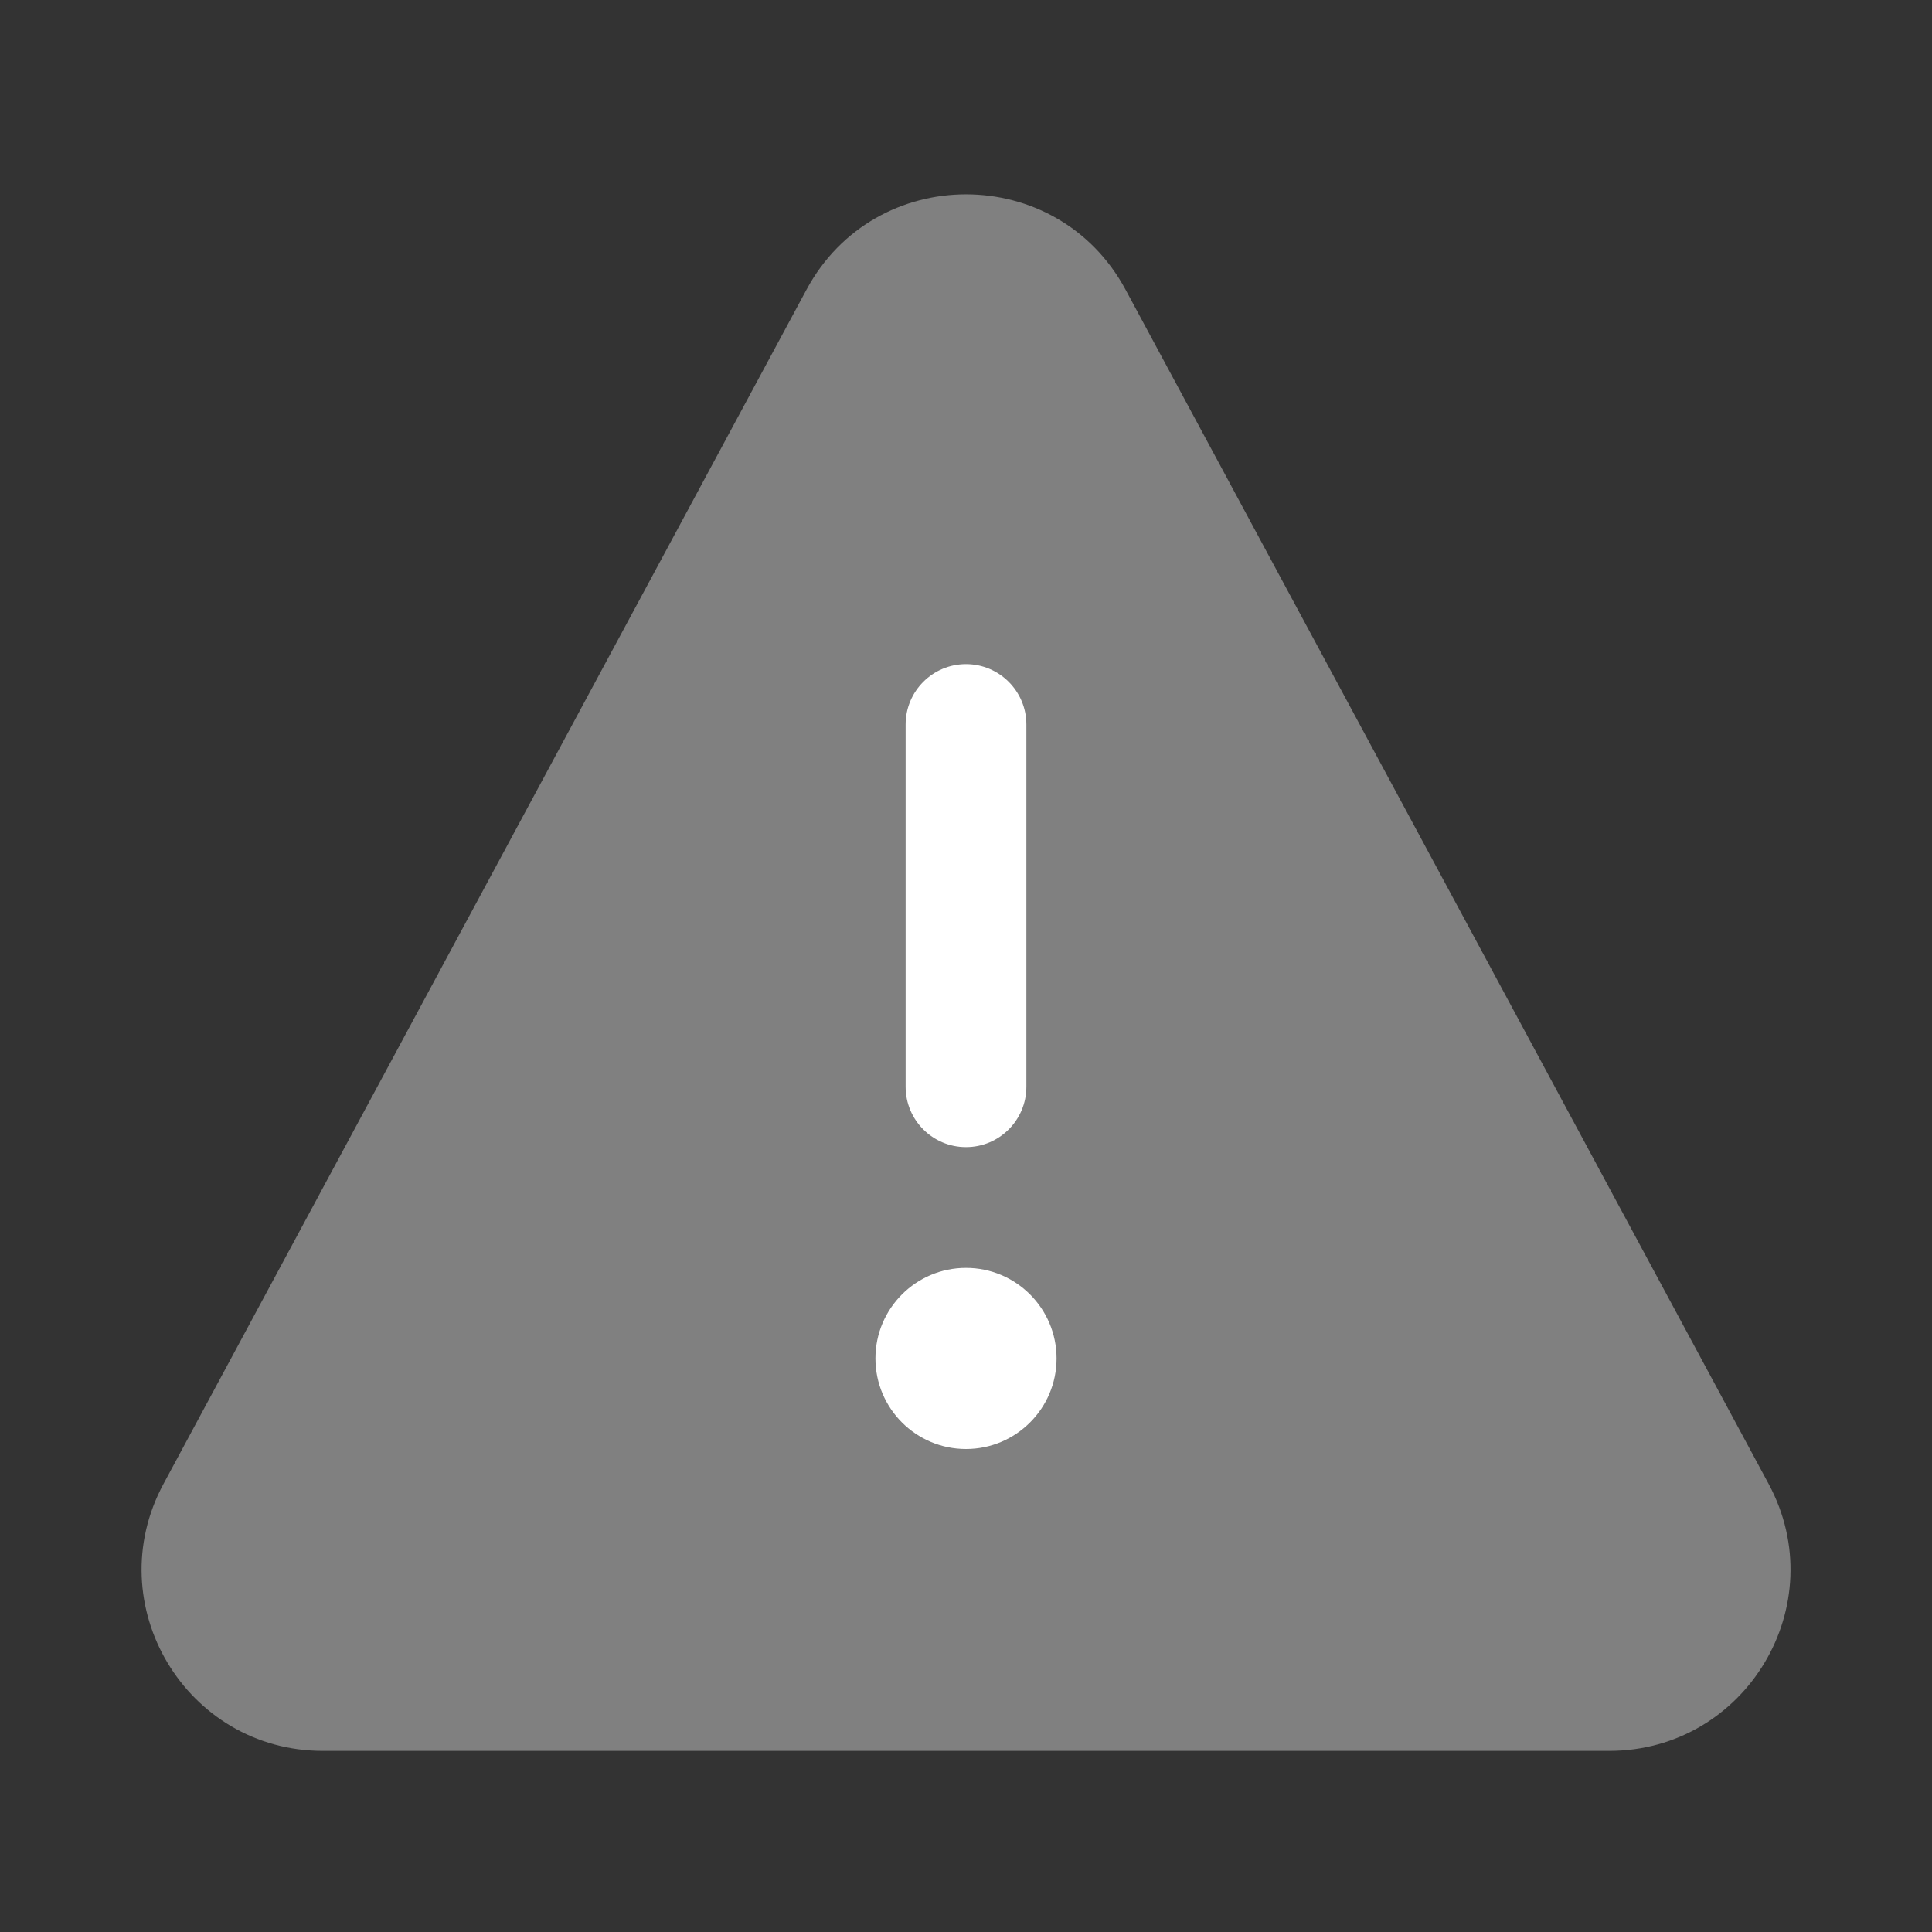 <svg width="32" height="32" viewBox="0 0 32 32" fill="none" xmlns="http://www.w3.org/2000/svg">
<rect x="0" y="0" width="32" height="32" fill="#333333" stroke="none"/>
<path d="M2.708 24.578C1.631 26.577 3.079 29 5.349 29L26.652 29C28.922 29 30.37 26.577 29.294 24.578L18.642 4.796C17.509 2.693 14.492 2.693 13.359 4.796L2.708 24.578Z" fill="#808080"/>
<path d="M16 11C15.448 11 15 11.448 15 12V18C15 18.552 15.448 19 16 19C16.552 19 17 18.552 17 18V12C17 11.448 16.552 11 16 11Z" fill="white"/>
<path d="M16 21C16.828 21 17.5 21.672 17.5 22.5C17.5 23.328 16.828 24 16 24C15.172 24 14.5 23.328 14.5 22.5C14.5 21.672 15.172 21 16 21Z" fill="white"/>
</svg>
